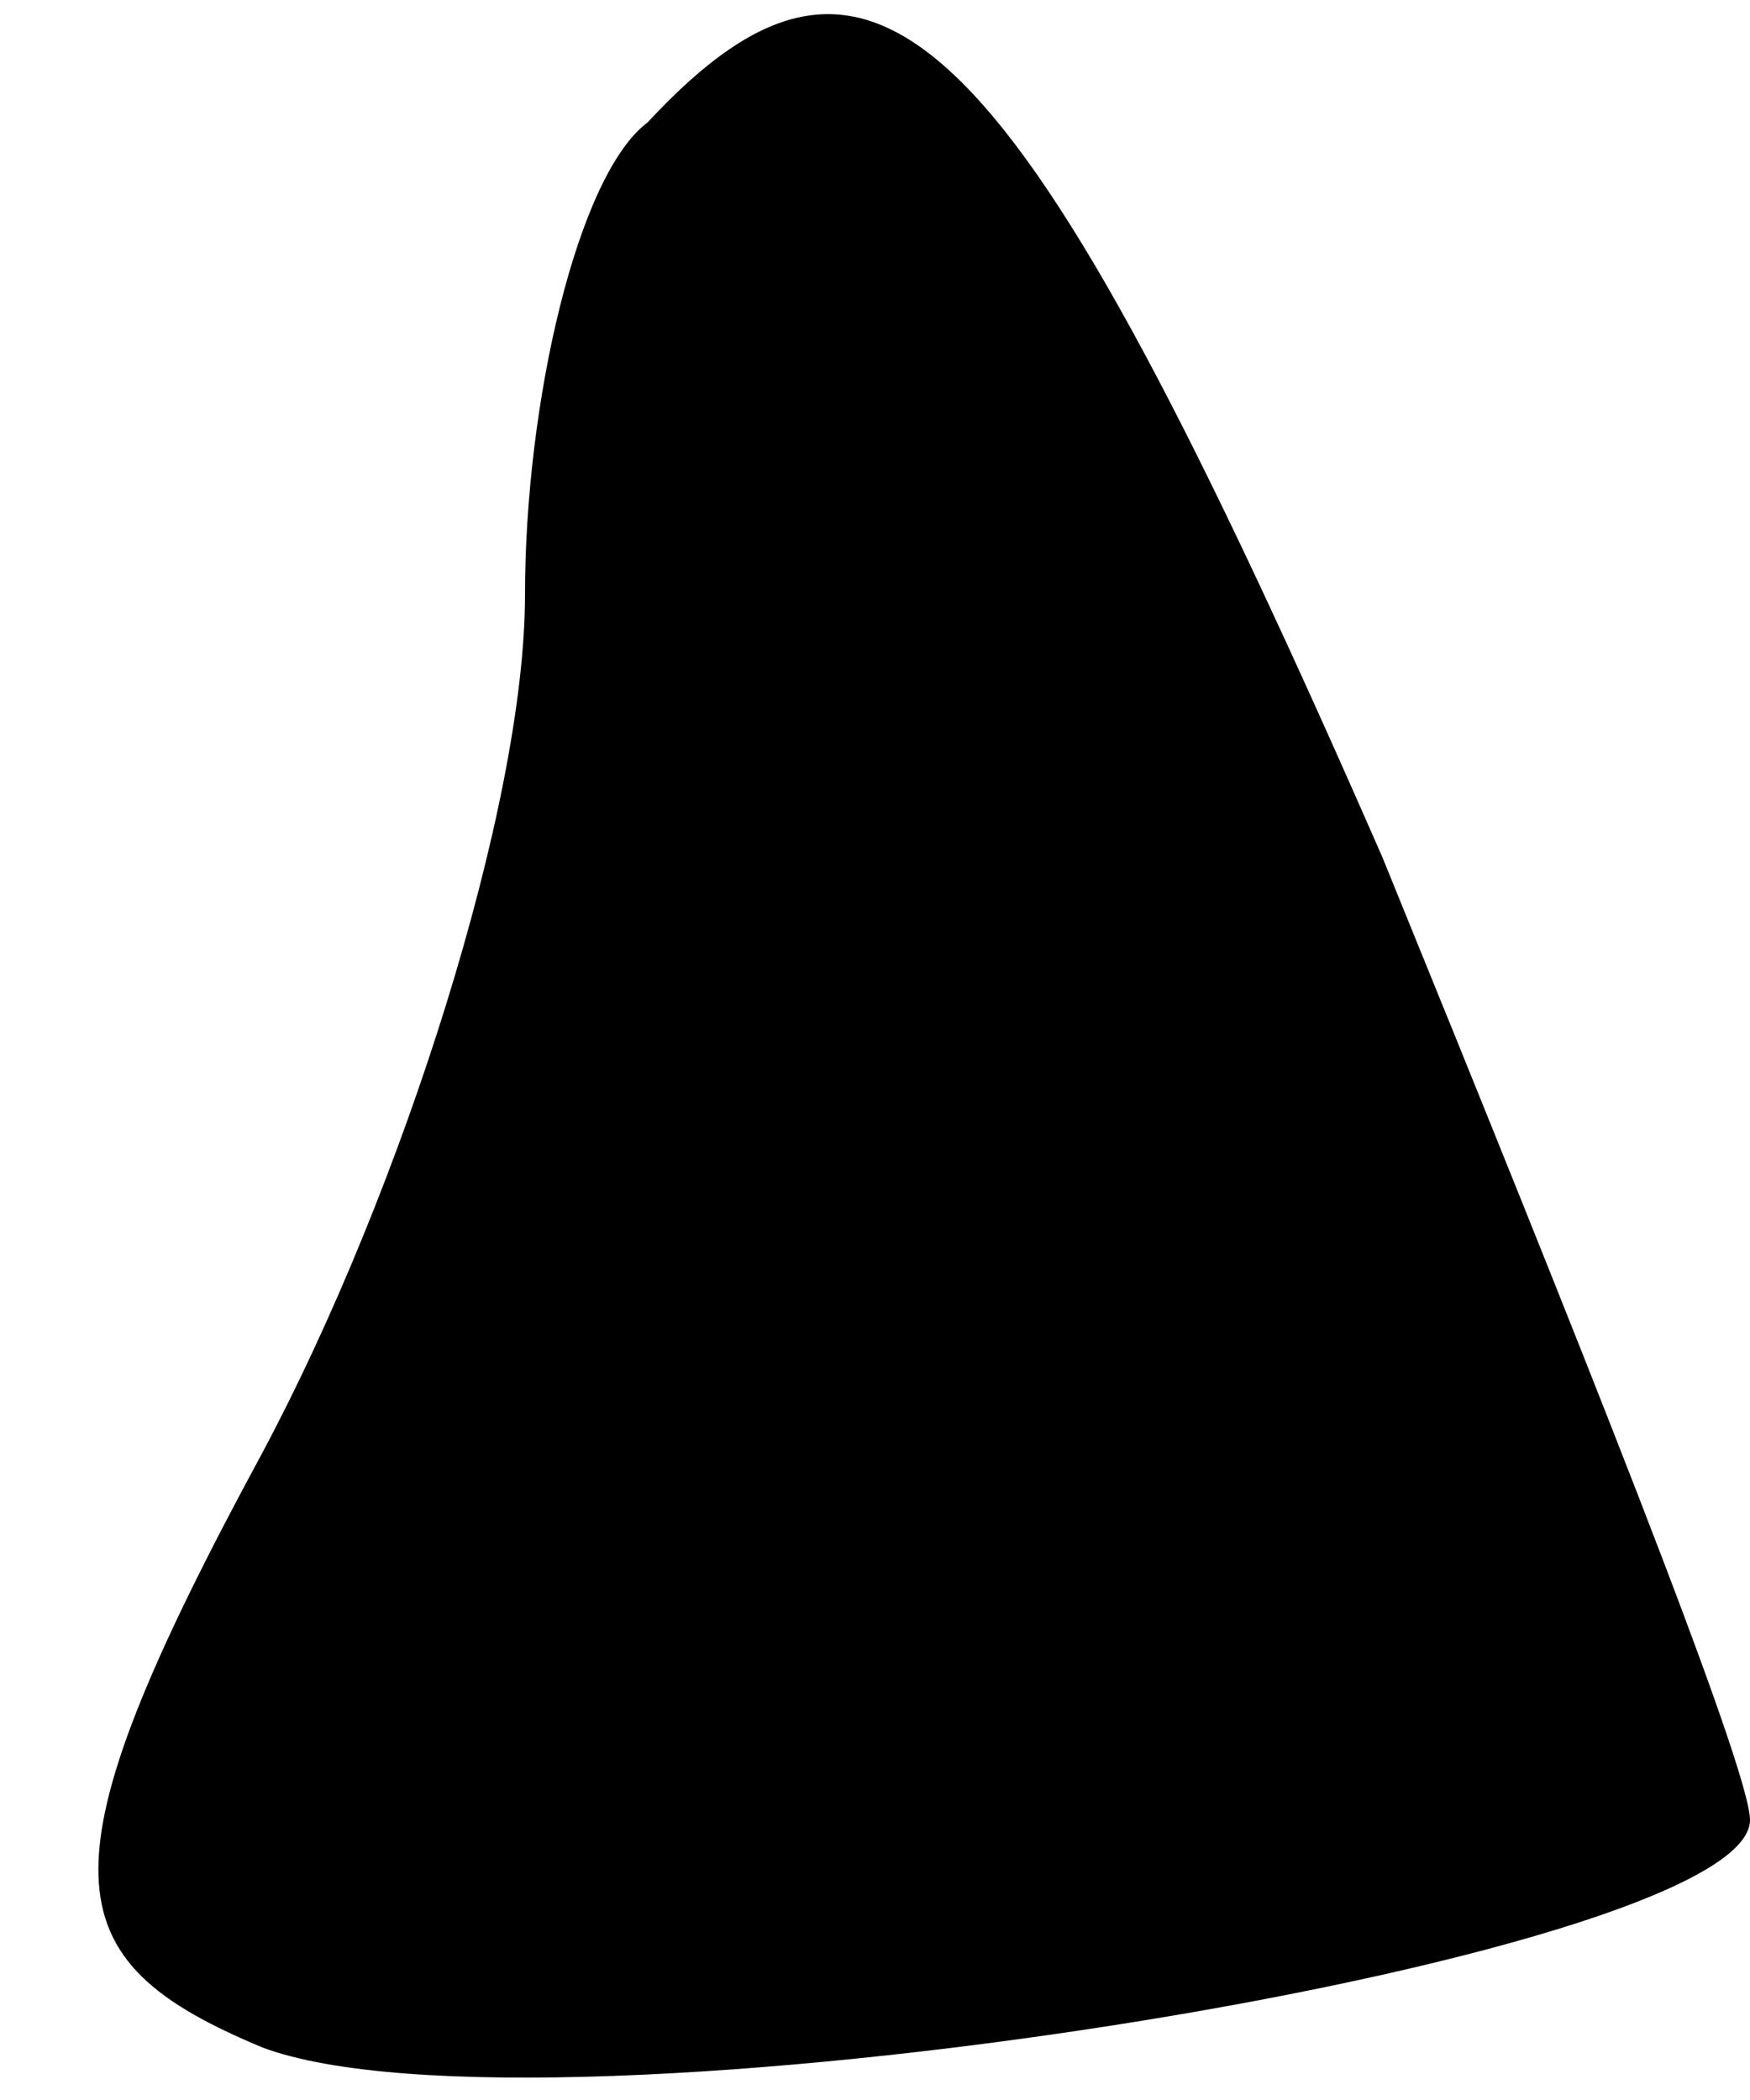 <?xml version="1.0" standalone="no"?>
<!DOCTYPE svg PUBLIC "-//W3C//DTD SVG 20010904//EN"
 "http://www.w3.org/TR/2001/REC-SVG-20010904/DTD/svg10.dtd">
<svg version="1.0" xmlns="http://www.w3.org/2000/svg"
 width="10pt" height="12pt" viewBox="0 0 10 12"
 preserveAspectRatio="xMidYMid meet">
<g transform="translate(0,12) scale(0.1,-0.1)"
fill="#000000" stroke="none">
<path fill="#000000" stroke="none" d="M37 113 c-4 -3 -7 -16 -7 -27 0 -12 -7
-34 -15 -49 -13 -24 -12 -29 0 -34 16 -6 85 5 85 13 0 3 -10 28 -21 55 -21 48
-29 56 -42 42z"/>
</g>
</svg>

